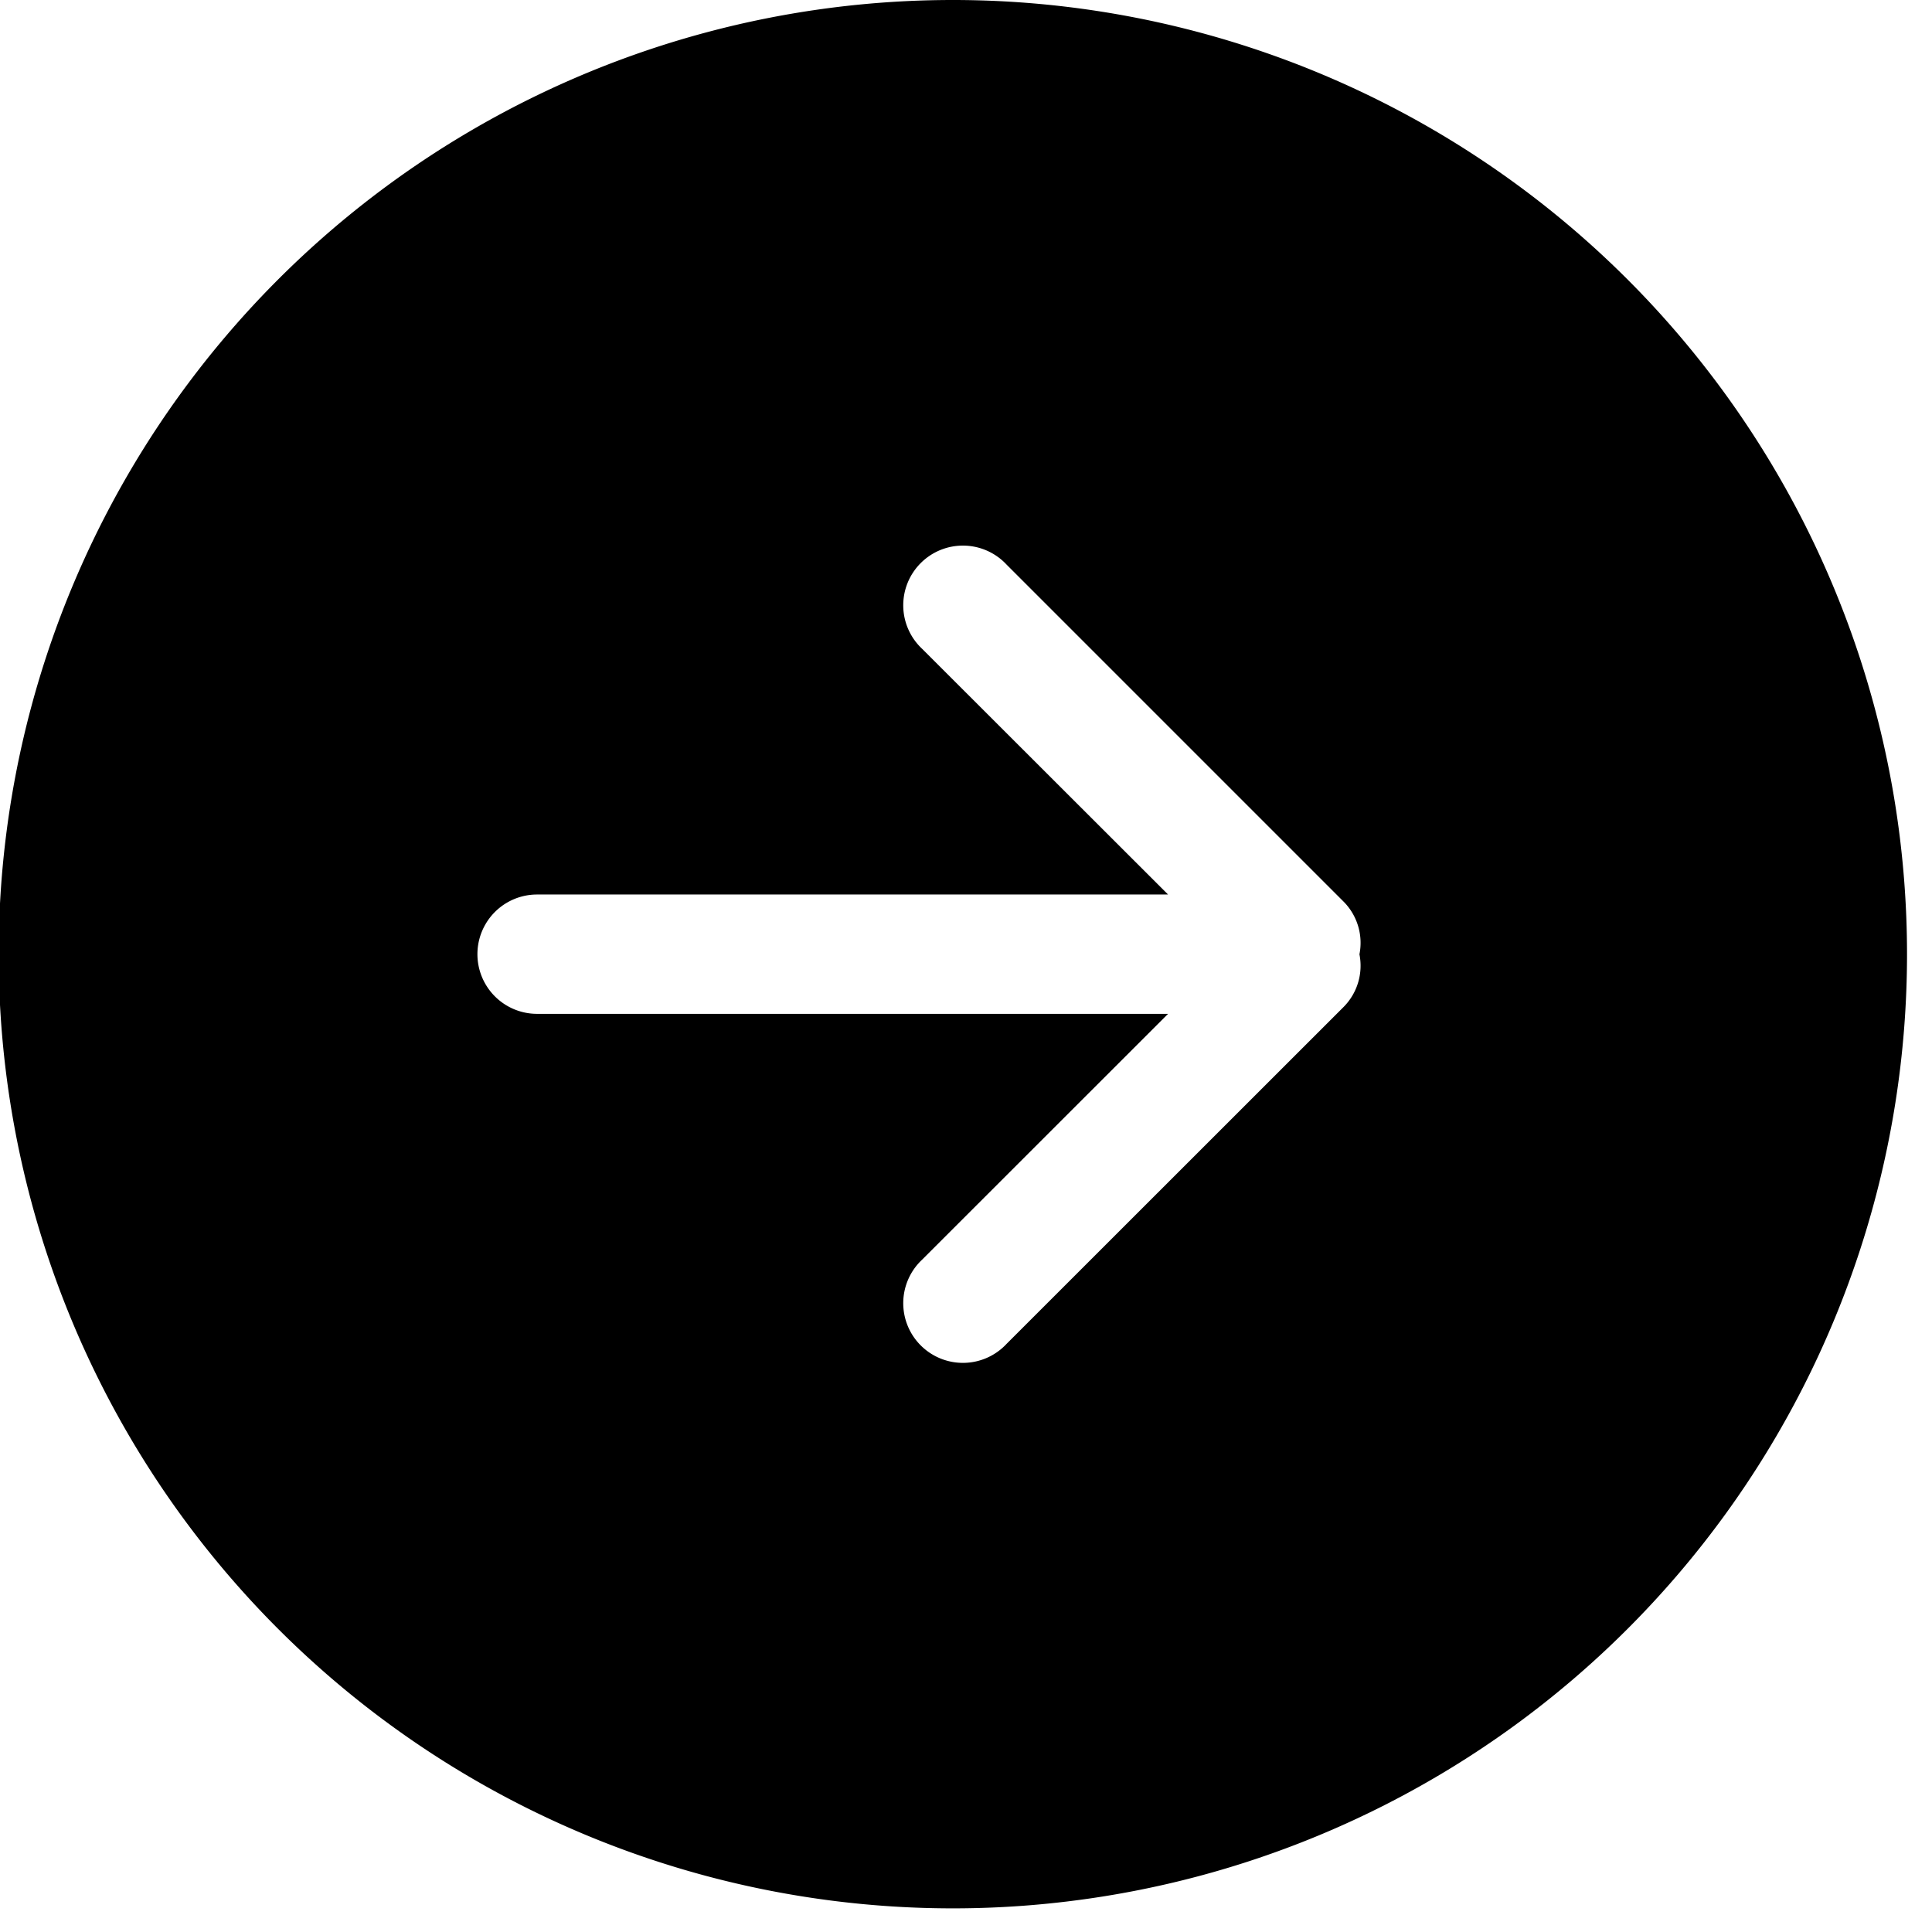 <?xml version="1.0" standalone="no"?><!DOCTYPE svg PUBLIC "-//W3C//DTD SVG 1.1//EN" "http://www.w3.org/Graphics/SVG/1.1/DTD/svg11.dtd"><svg t="1512446818133" class="icon" style="" viewBox="0 0 1024 1024" version="1.1" xmlns="http://www.w3.org/2000/svg" p-id="2419" xmlns:xlink="http://www.w3.org/1999/xlink" width="128" height="128"><defs><style type="text/css"></style></defs><path d="M505.736 0a505.736 505.736 0 1 0 0 1011.471A505.736 505.736 0 0 0 505.736 0z m206.607 533.504l-178.839 178.778a31.624 31.624 0 1 1-44.695-44.695l130.289-130.229H284.491a31.624 31.624 0 0 1 0-63.247h334.607L488.809 343.944a31.624 31.624 0 1 1 44.695-44.695l178.778 178.778a31.021 31.021 0 0 1 8.252 27.768 31.021 31.021 0 0 1-8.252 27.768z" p-id="2420"></path></svg>